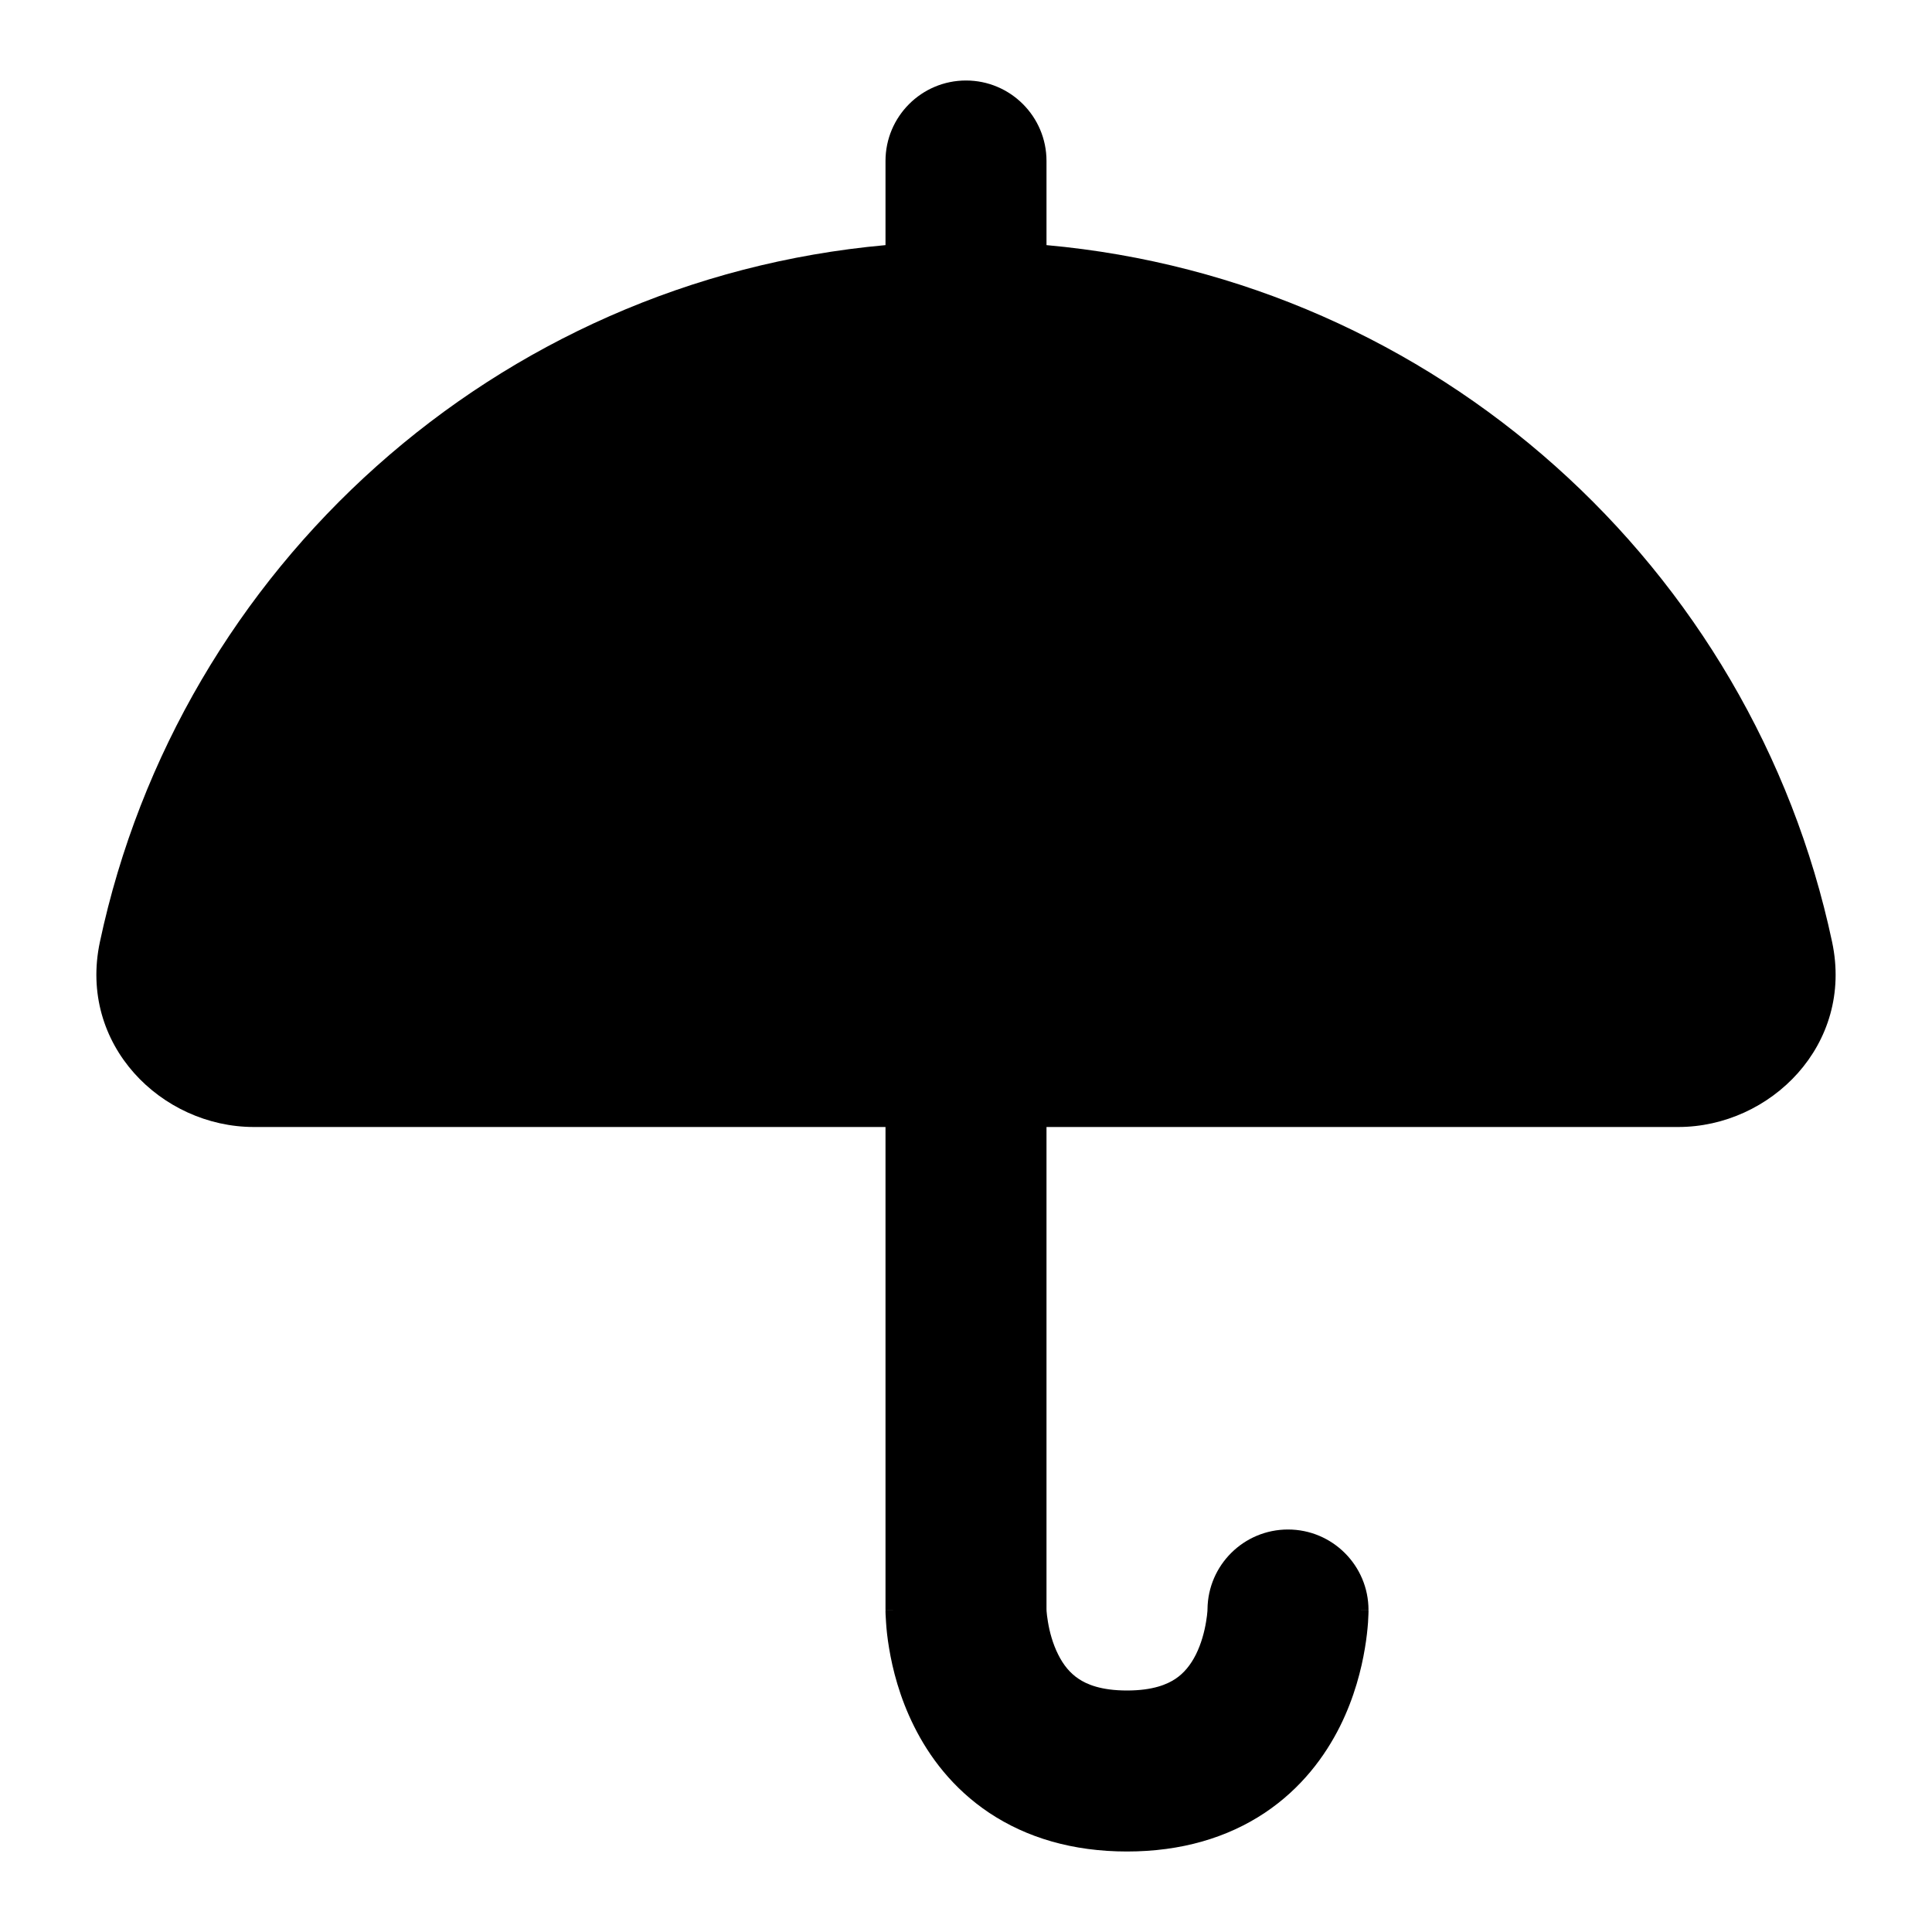 <svg width="24" height="24" viewBox="0 0 24 24" fill="none" xmlns="http://www.w3.org/2000/svg">
<path fill-rule="evenodd" clip-rule="evenodd" d="M12 1C12.552 1 13 1.448 13 2V3.045C17.837 3.481 21.769 7.047 22.759 11.701C23.031 12.978 21.993 14 20.847 14H13V19.991C13 19.995 13.001 20.003 13.001 20.015C13.003 20.043 13.008 20.09 13.018 20.148C13.038 20.27 13.077 20.418 13.145 20.553C13.21 20.684 13.293 20.785 13.399 20.855C13.498 20.922 13.675 21 14 21C14.325 21 14.502 20.922 14.602 20.855C14.707 20.785 14.79 20.684 14.856 20.553C14.923 20.418 14.962 20.27 14.982 20.148C14.992 20.09 14.997 20.043 14.999 20.015C15 20.001 15 19.993 15 19.989C15.006 19.442 15.451 19 16 19C16.552 19 17 19.448 17 20H16C17 20 17 20 17 20.001L17 20.002L17 20.004L17 20.009L17 20.022C17 20.031 16.999 20.043 16.999 20.056C16.998 20.082 16.997 20.116 16.994 20.157C16.988 20.238 16.977 20.348 16.955 20.477C16.913 20.73 16.827 21.082 16.645 21.447C16.46 21.816 16.168 22.215 15.711 22.52C15.248 22.828 14.675 23 14 23C13.325 23 12.752 22.828 12.289 22.52C11.832 22.215 11.54 21.816 11.356 21.447C11.173 21.082 11.087 20.73 11.045 20.477C11.023 20.348 11.012 20.238 11.007 20.157C11.004 20.116 11.002 20.082 11.001 20.056C11.001 20.043 11 20.031 11 20.022L11 20.009L11 20.004L11 20.002L11 20.001C11 20 11 20 12 20H11V14H3.154C2.007 14 0.969 12.978 1.241 11.701C2.231 7.047 6.163 3.481 11 3.045V2C11 1.448 11.448 1 12 1Z" fill="black"/>
</svg>
